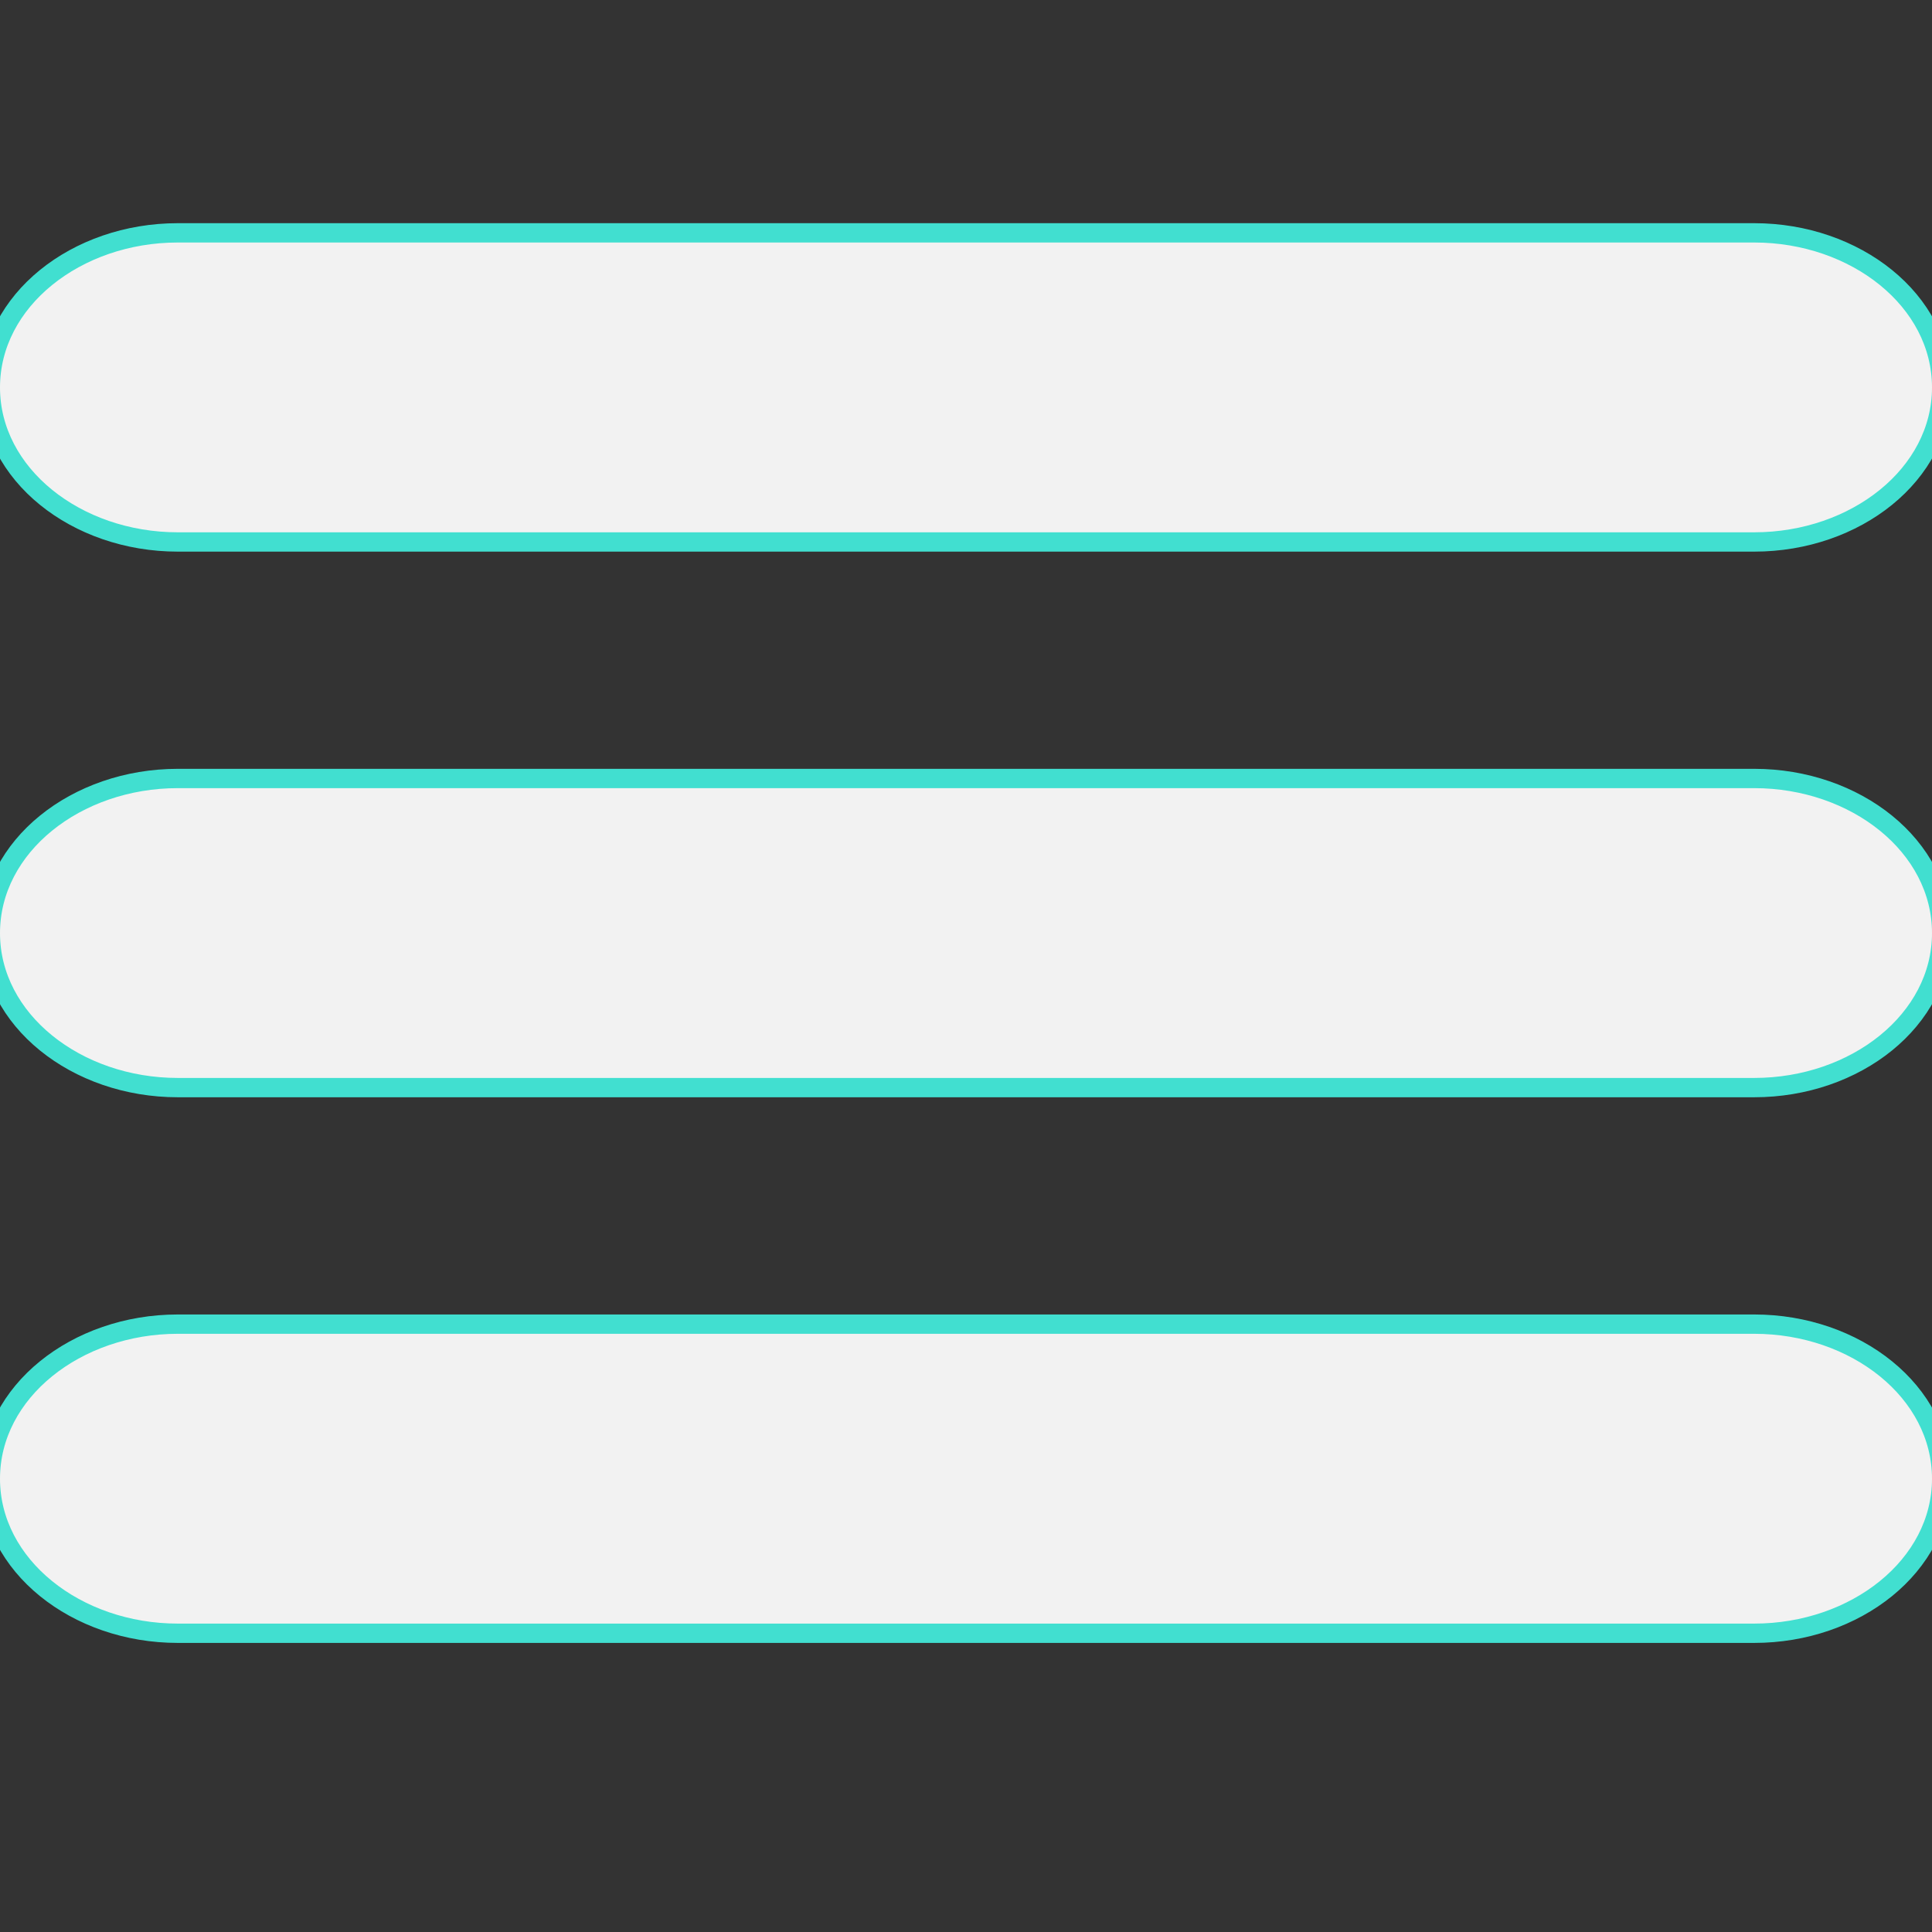 <svg width="100" height="100" viewBox="0 0 100 100" fill="none" xmlns="http://www.w3.org/2000/svg">
<rect x="0" y="0" width="100" height="100" fill="#333333" stroke="none"/>
<g id="list 1" clip-path="url(#clip0)">
<path id="Vector" d="M90.797 12.052H9.203C3.953 12.052 -0.5 15.549 -0.5 20.055C-0.5 24.556 3.953 28.052 9.203 28.052H90.797C96.047 28.052 100.5 24.556 100.5 20.055C100.5 15.549 96.047 12.052 90.797 12.052Z" fill="#f2f2f2" stroke="#41DFD0"/>
<path id="Vector_2" d="M90.797 40.294H9.203C3.953 40.294 -0.5 43.791 -0.5 48.297C-0.5 52.798 3.953 56.294 9.203 56.294H90.797C96.047 56.294 100.5 52.798 100.5 48.297C100.5 43.791 96.047 40.294 90.797 40.294Z" fill="#f2f2f2" stroke="#41DFD0"/>
<path id="Vector_3" d="M90.797 68.537H9.203C3.953 68.537 -0.5 72.033 -0.5 76.539C-0.5 81.04 3.953 84.537 9.203 84.537H90.797C96.047 84.537 100.5 81.04 100.5 76.539C100.5 72.033 96.047 68.537 90.797 68.537Z" fill="#f2f2f2" stroke="#41DFD0"/>
</g>
<defs>
<clipPath id="clip0">
<rect width="100" height="100" fill="#4f44a8"/>
</clipPath>
</defs>
</svg>
